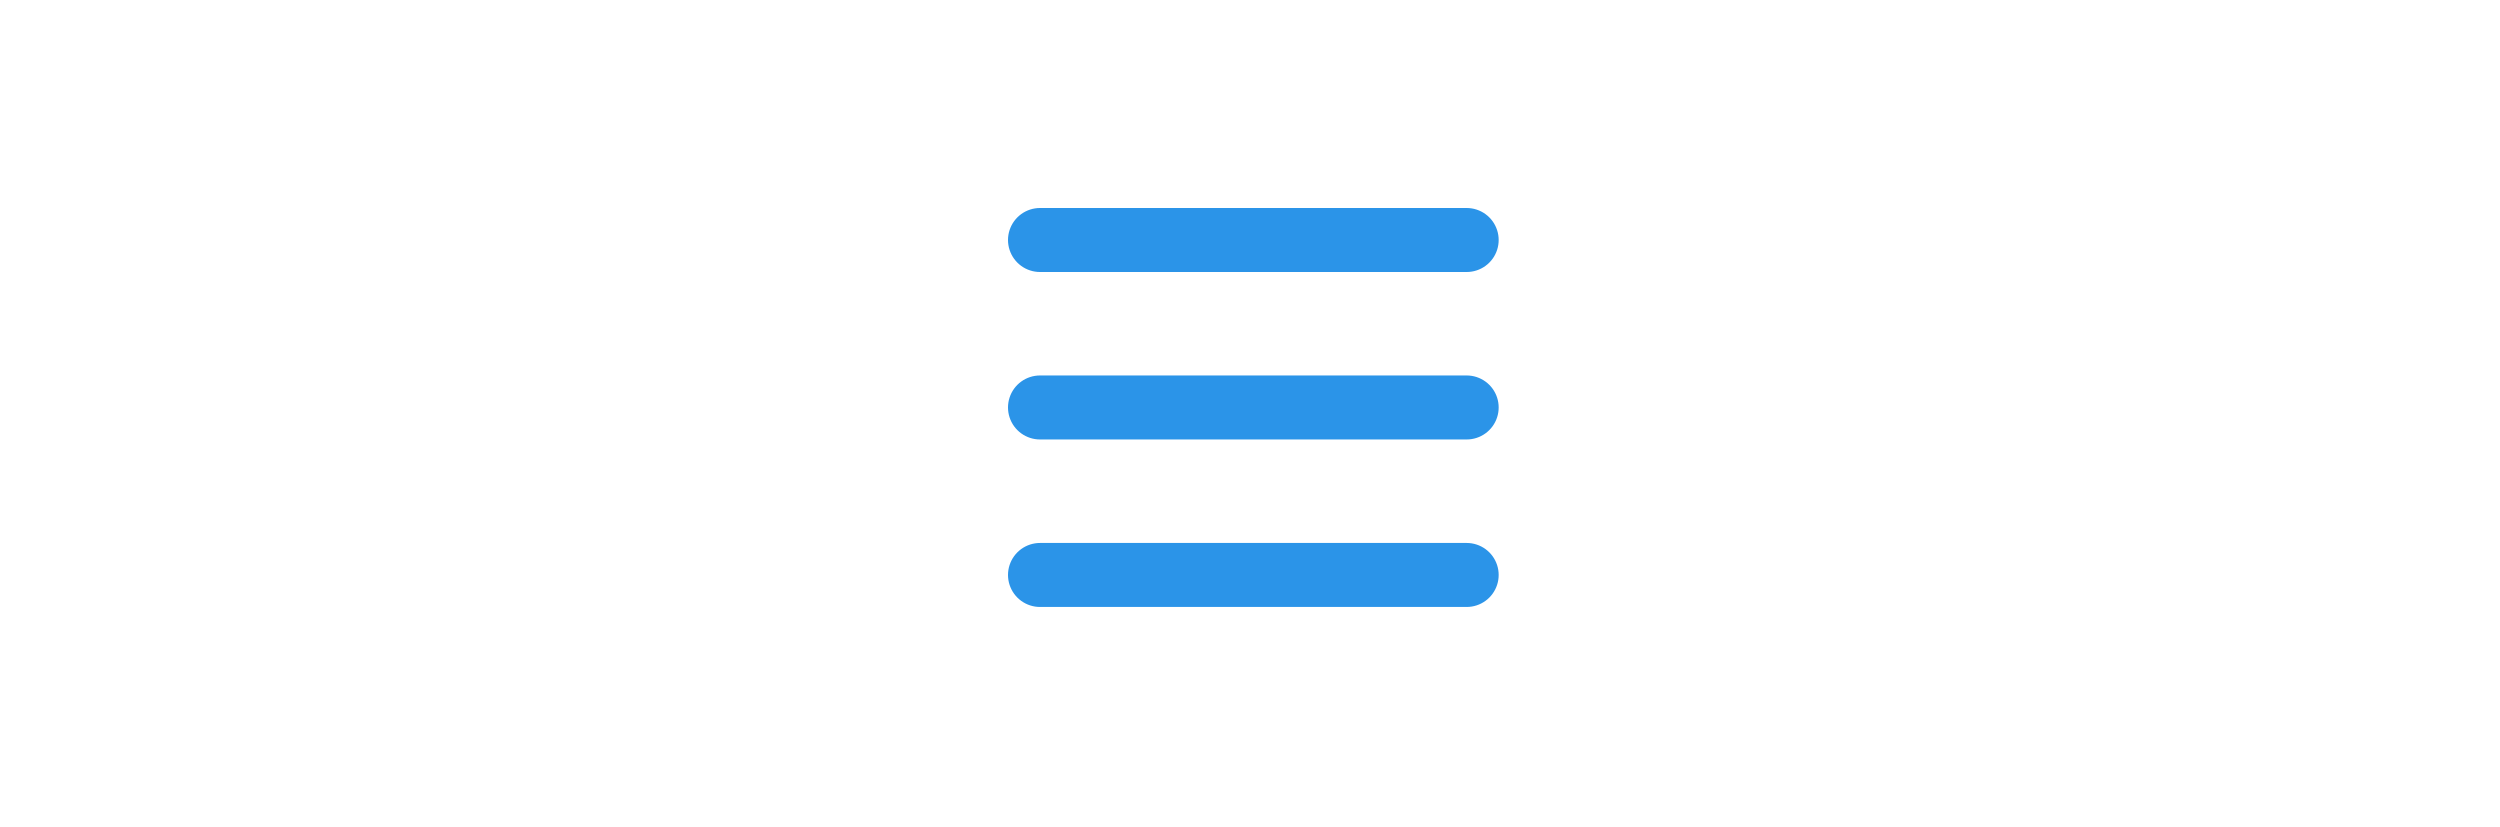 <svg xmlns="http://www.w3.org/2000/svg" width="93.75" height="31" viewBox="0 0 93.75 31">
    <defs>
        <style>
            .cls-2{fill:none;stroke:#2b94e8;stroke-linecap:round;stroke-width:2.4px}
        </style>
    </defs>
    <g id="그룹_867" transform="translate(-94 -8)">
        <path id="패스_914" fill="#fff" d="M0 0h93.75v31H0z" transform="translate(94 8)"/>
        <g id="그룹_273" transform="translate(52.5 -916.5)">
            <path id="선_61" d="M0 0L16 0" class="cls-2" transform="translate(80.5 933.5)"/>
            <path id="선_62" d="M0 0L16 0" class="cls-2" transform="translate(80.5 939.78)"/>
            <path id="선_63" d="M0 0L16 0" class="cls-2" transform="translate(80.5 946.061)"/>
        </g>
    </g>
</svg>
